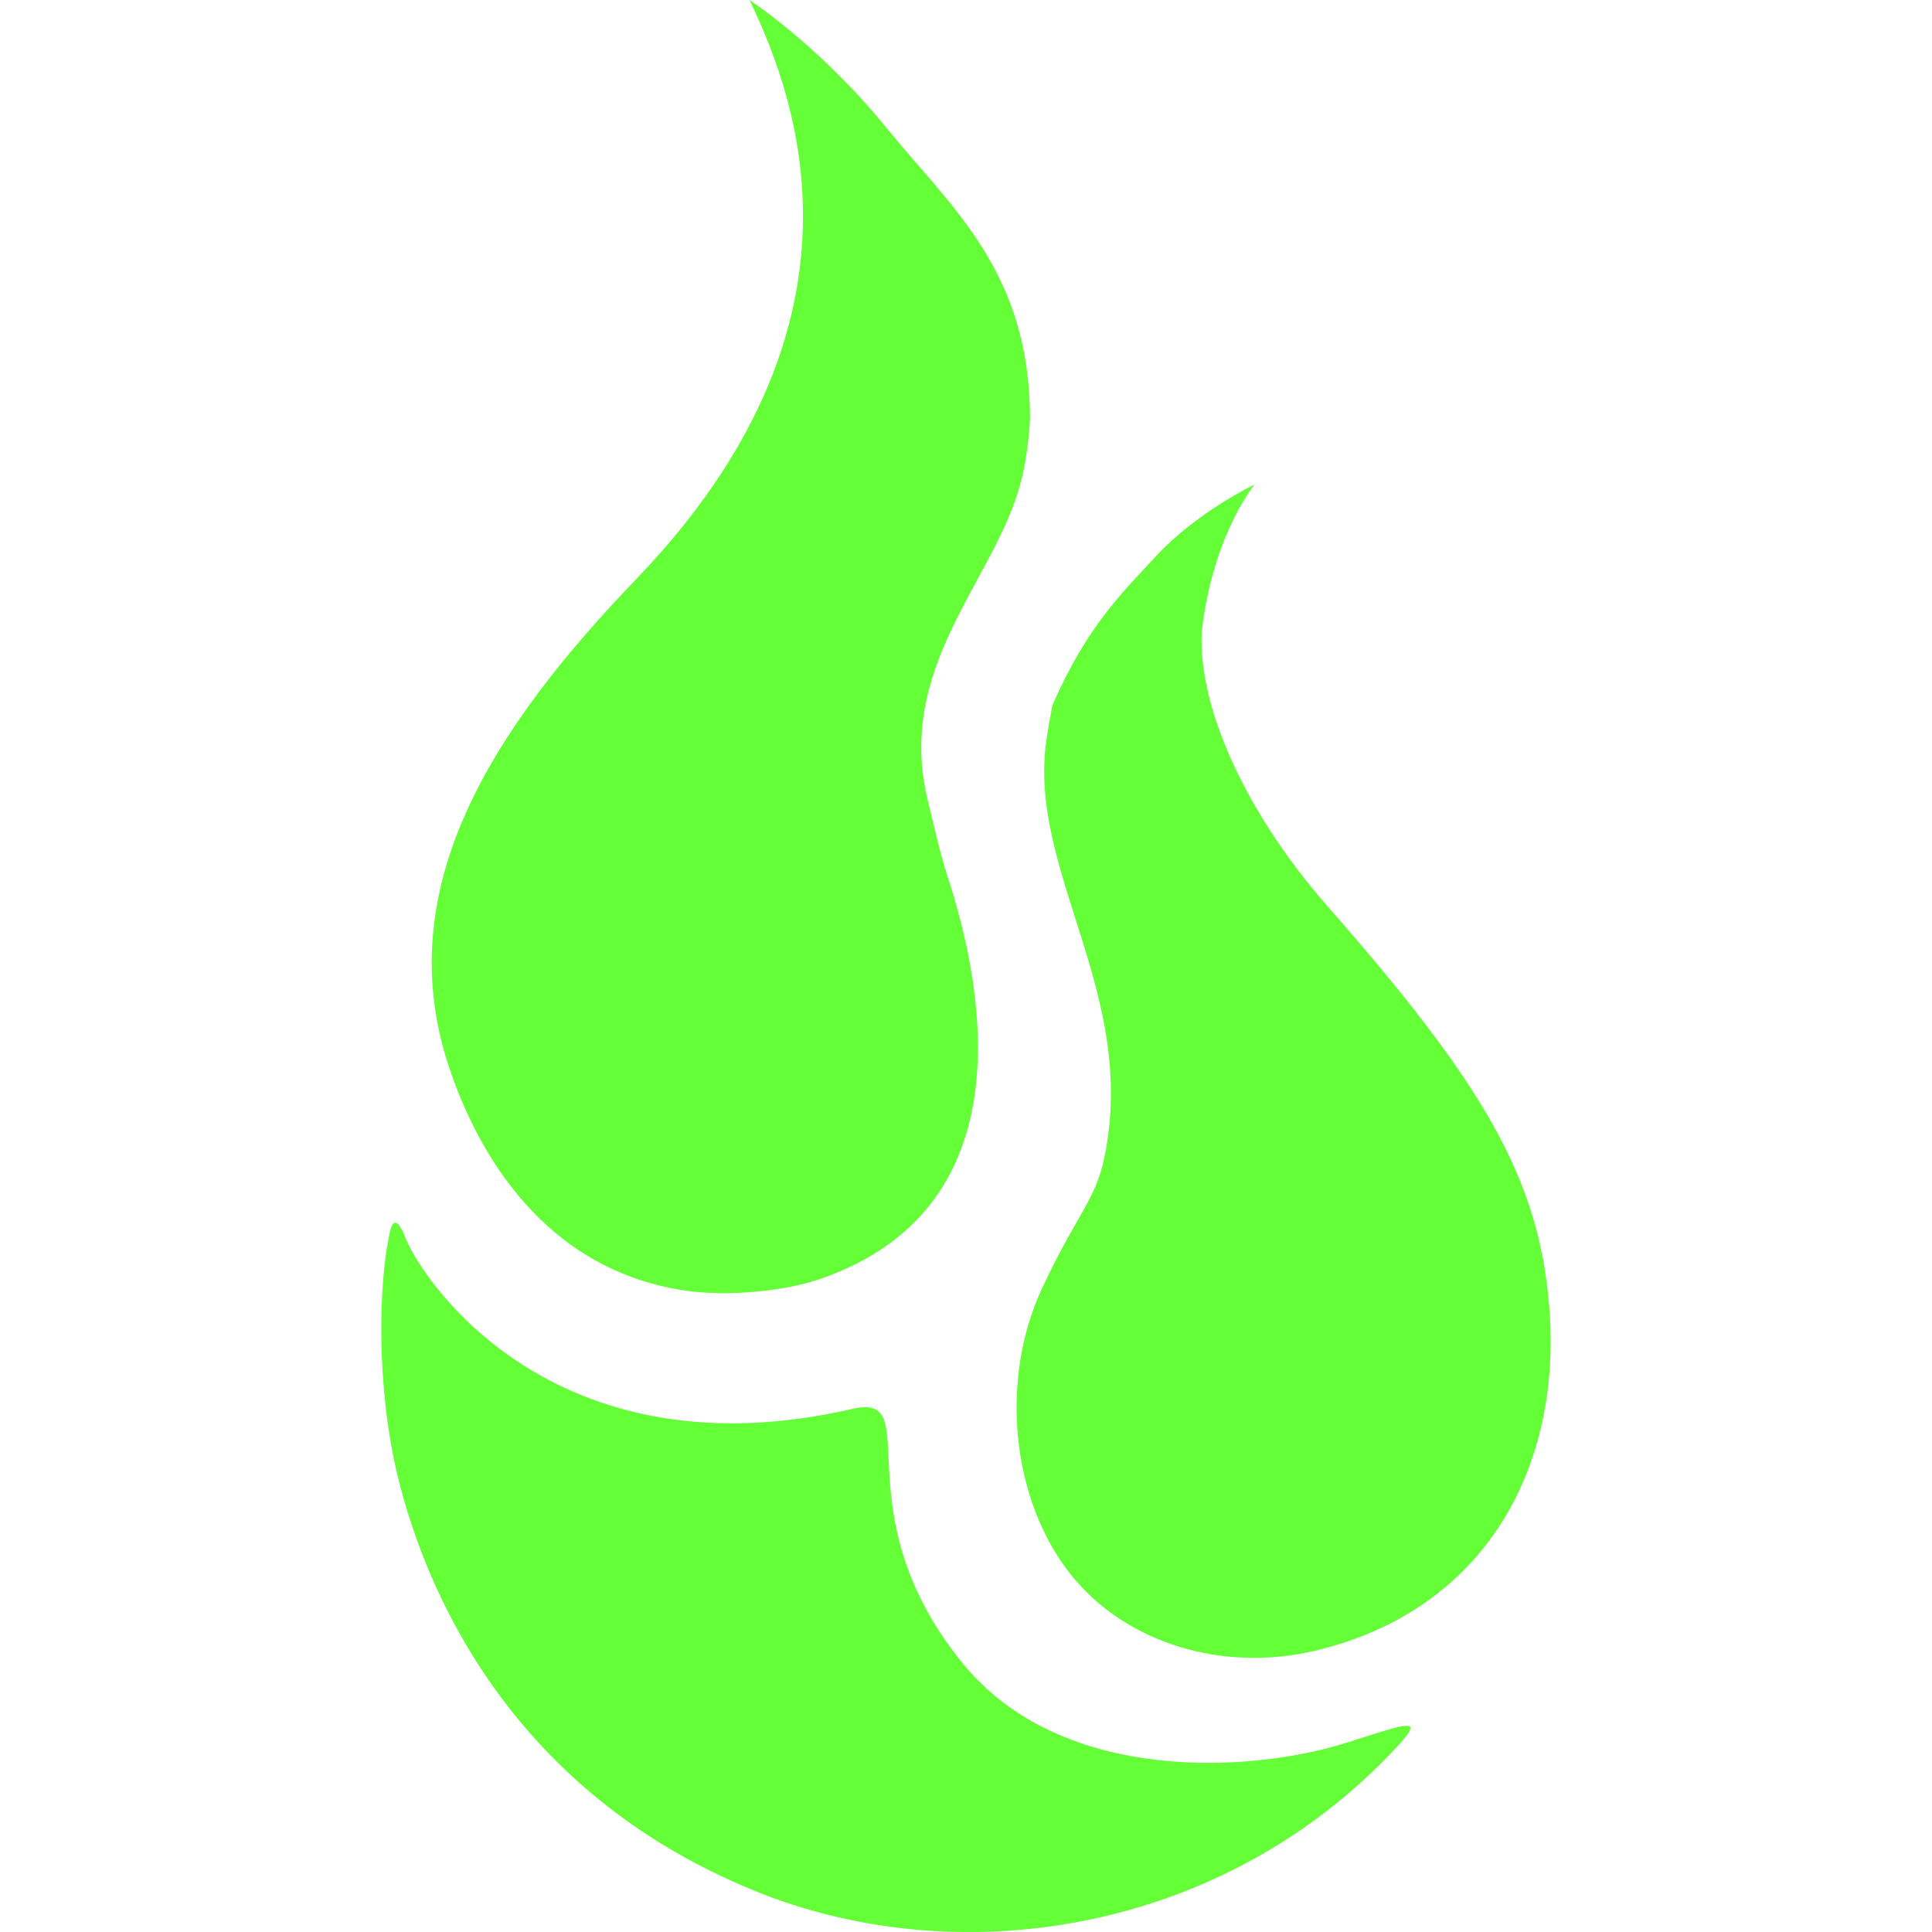 <svg width="48" height="48" viewBox="0 0 48 48" fill="none" xmlns="http://www.w3.org/2000/svg">
<g clip-path="url(#clip0_817_18)">
<path d="M18.62 0C19.926 2.7 21.754 8.164 15.844 14.348C12.224 18.108 9.688 22.046 11.144 26.478C11.874 28.684 13.518 31.492 16.918 32.048C18.138 32.248 19.604 32.048 20.398 31.768C25.306 30.058 24.594 24.938 23.508 21.672C23.368 21.246 23.126 20.206 23.036 19.824C22.29 16.62 24.588 14.512 25.294 12.216C25.351 12.032 25.398 11.851 25.434 11.672C25.517 11.252 25.569 10.827 25.59 10.396C25.59 6.742 23.614 5.136 22.04 3.196C20.36 1.128 18.62 0 18.62 0ZM31.172 12.036C31.172 12.036 29.754 12.708 28.734 13.802C27.844 14.766 27.008 15.56 26.146 17.52C26.091 17.8 26.041 18.092 25.996 18.396C25.532 21.678 28.292 24.684 27.434 28.774C27.21 29.844 26.724 30.198 25.872 32.048C24.852 34.26 25.106 37.224 26.592 39.106C27.936 40.804 30.348 41.57 32.696 41.006C36.908 39.996 38.826 36.44 38.488 32.434C38.226 29.274 36.858 26.928 32.98 22.514C31.06 20.328 29.766 17.694 29.856 15.7C30.13 13.286 31.172 12.036 31.172 12.036ZM9.786 30.388C9.742 30.416 9.698 30.51 9.668 30.708L9.656 30.748V30.768C9.428 31.848 9.326 34.412 9.888 36.704C10.594 39.59 12.722 44.508 18.712 46.962C23.748 49.03 30.148 48.044 34.412 43.708C35.47 42.622 35.226 42.728 33.434 43.306V43.302C31.21 44.014 26.398 44.394 23.898 41.302C20.852 37.532 23.038 34.576 21.184 35.002C13.952 36.67 10.65 32.07 10.09 30.798C10.086 30.794 9.918 30.3 9.786 30.388Z" fill="#64FF37"/>
</g>
<defs>
<clipPath id="clip0_817_18">
<rect width="48" height="48" fill="white"/>
</clipPath>
</defs>
</svg>
